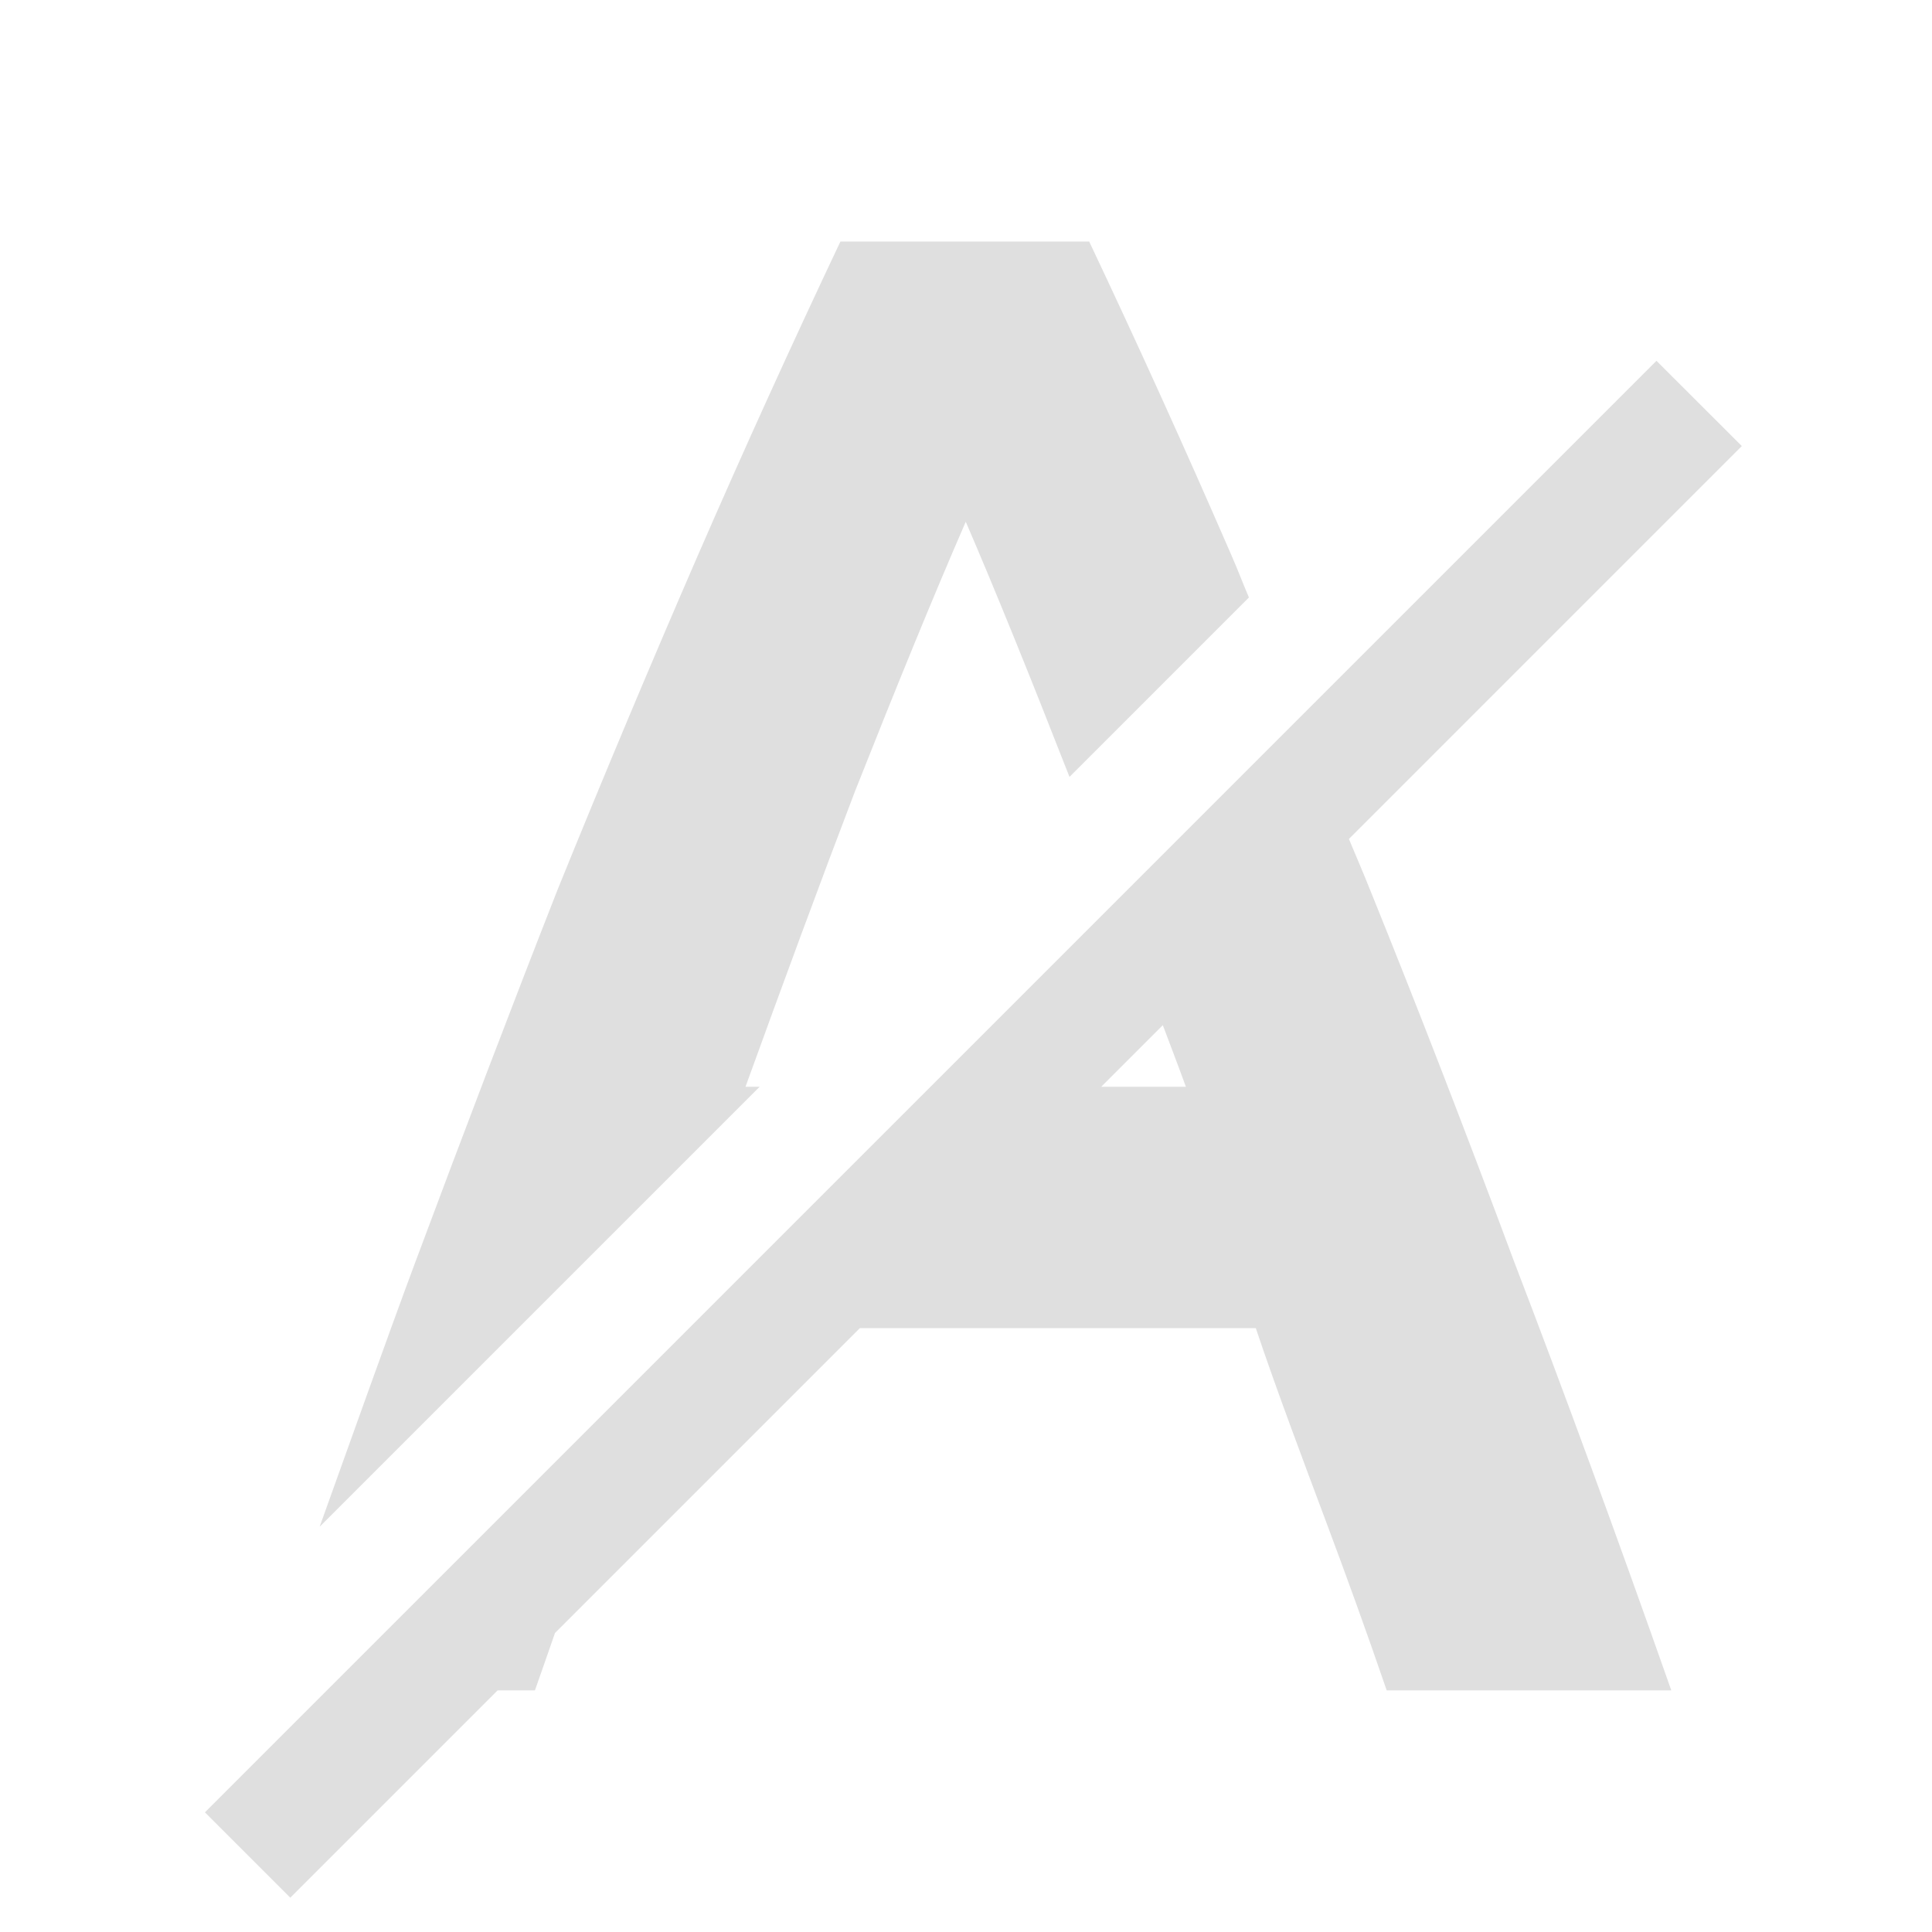 <svg version="1.1" viewBox="0 0 16 16" xmlns="http://www.w3.org/2000/svg" xmlns:osb="http://www.openswatchbook.org/uri/2009/osb">
 <g transform="translate(-192,-480)">
  <path d="m198.96 482c-0.404 0.854-0.798 1.72-1.18 2.598-0.381 0.877-0.769 1.8-1.162 2.769-0.381 0.97-0.773 1.999-1.178 3.084-0.25 0.671-0.525 1.448-0.793 2.193l3.644-3.644h-0.117c0.312-0.861 0.619-1.694 0.906-2.445 0.347-0.877 0.652-1.623 0.918-2.234 0.242 0.561 0.533 1.279 0.859 2.113l1.486-1.486c-0.048-0.112-0.096-0.239-0.145-0.35-0.381-0.877-0.773-1.743-1.178-2.598zm6.758 0.988-2.959 2.959-9.062 9.062 0.707 0.707 1.717-1.717h0.309c0.056-0.158 0.111-0.316 0.166-0.475l2.525-2.525h3.279c0.162 0.485 0.407 1.136 0.58 1.598s0.342 0.929 0.504 1.402h2.357c-0.451-1.281-0.885-2.464-1.301-3.549-0.404-1.085-0.802-2.114-1.195-3.084-0.058-0.146-0.116-0.278-0.174-0.418l3.254-3.254zm-4.088 5.502c0.064 0.171 0.126 0.331 0.191 0.51h-0.701z" fill="#dfdfdf" style="font-feature-settings:normal;font-variant-caps:normal;font-variant-ligatures:normal;font-variant-numeric:normal"/>
 </g>
</svg>
